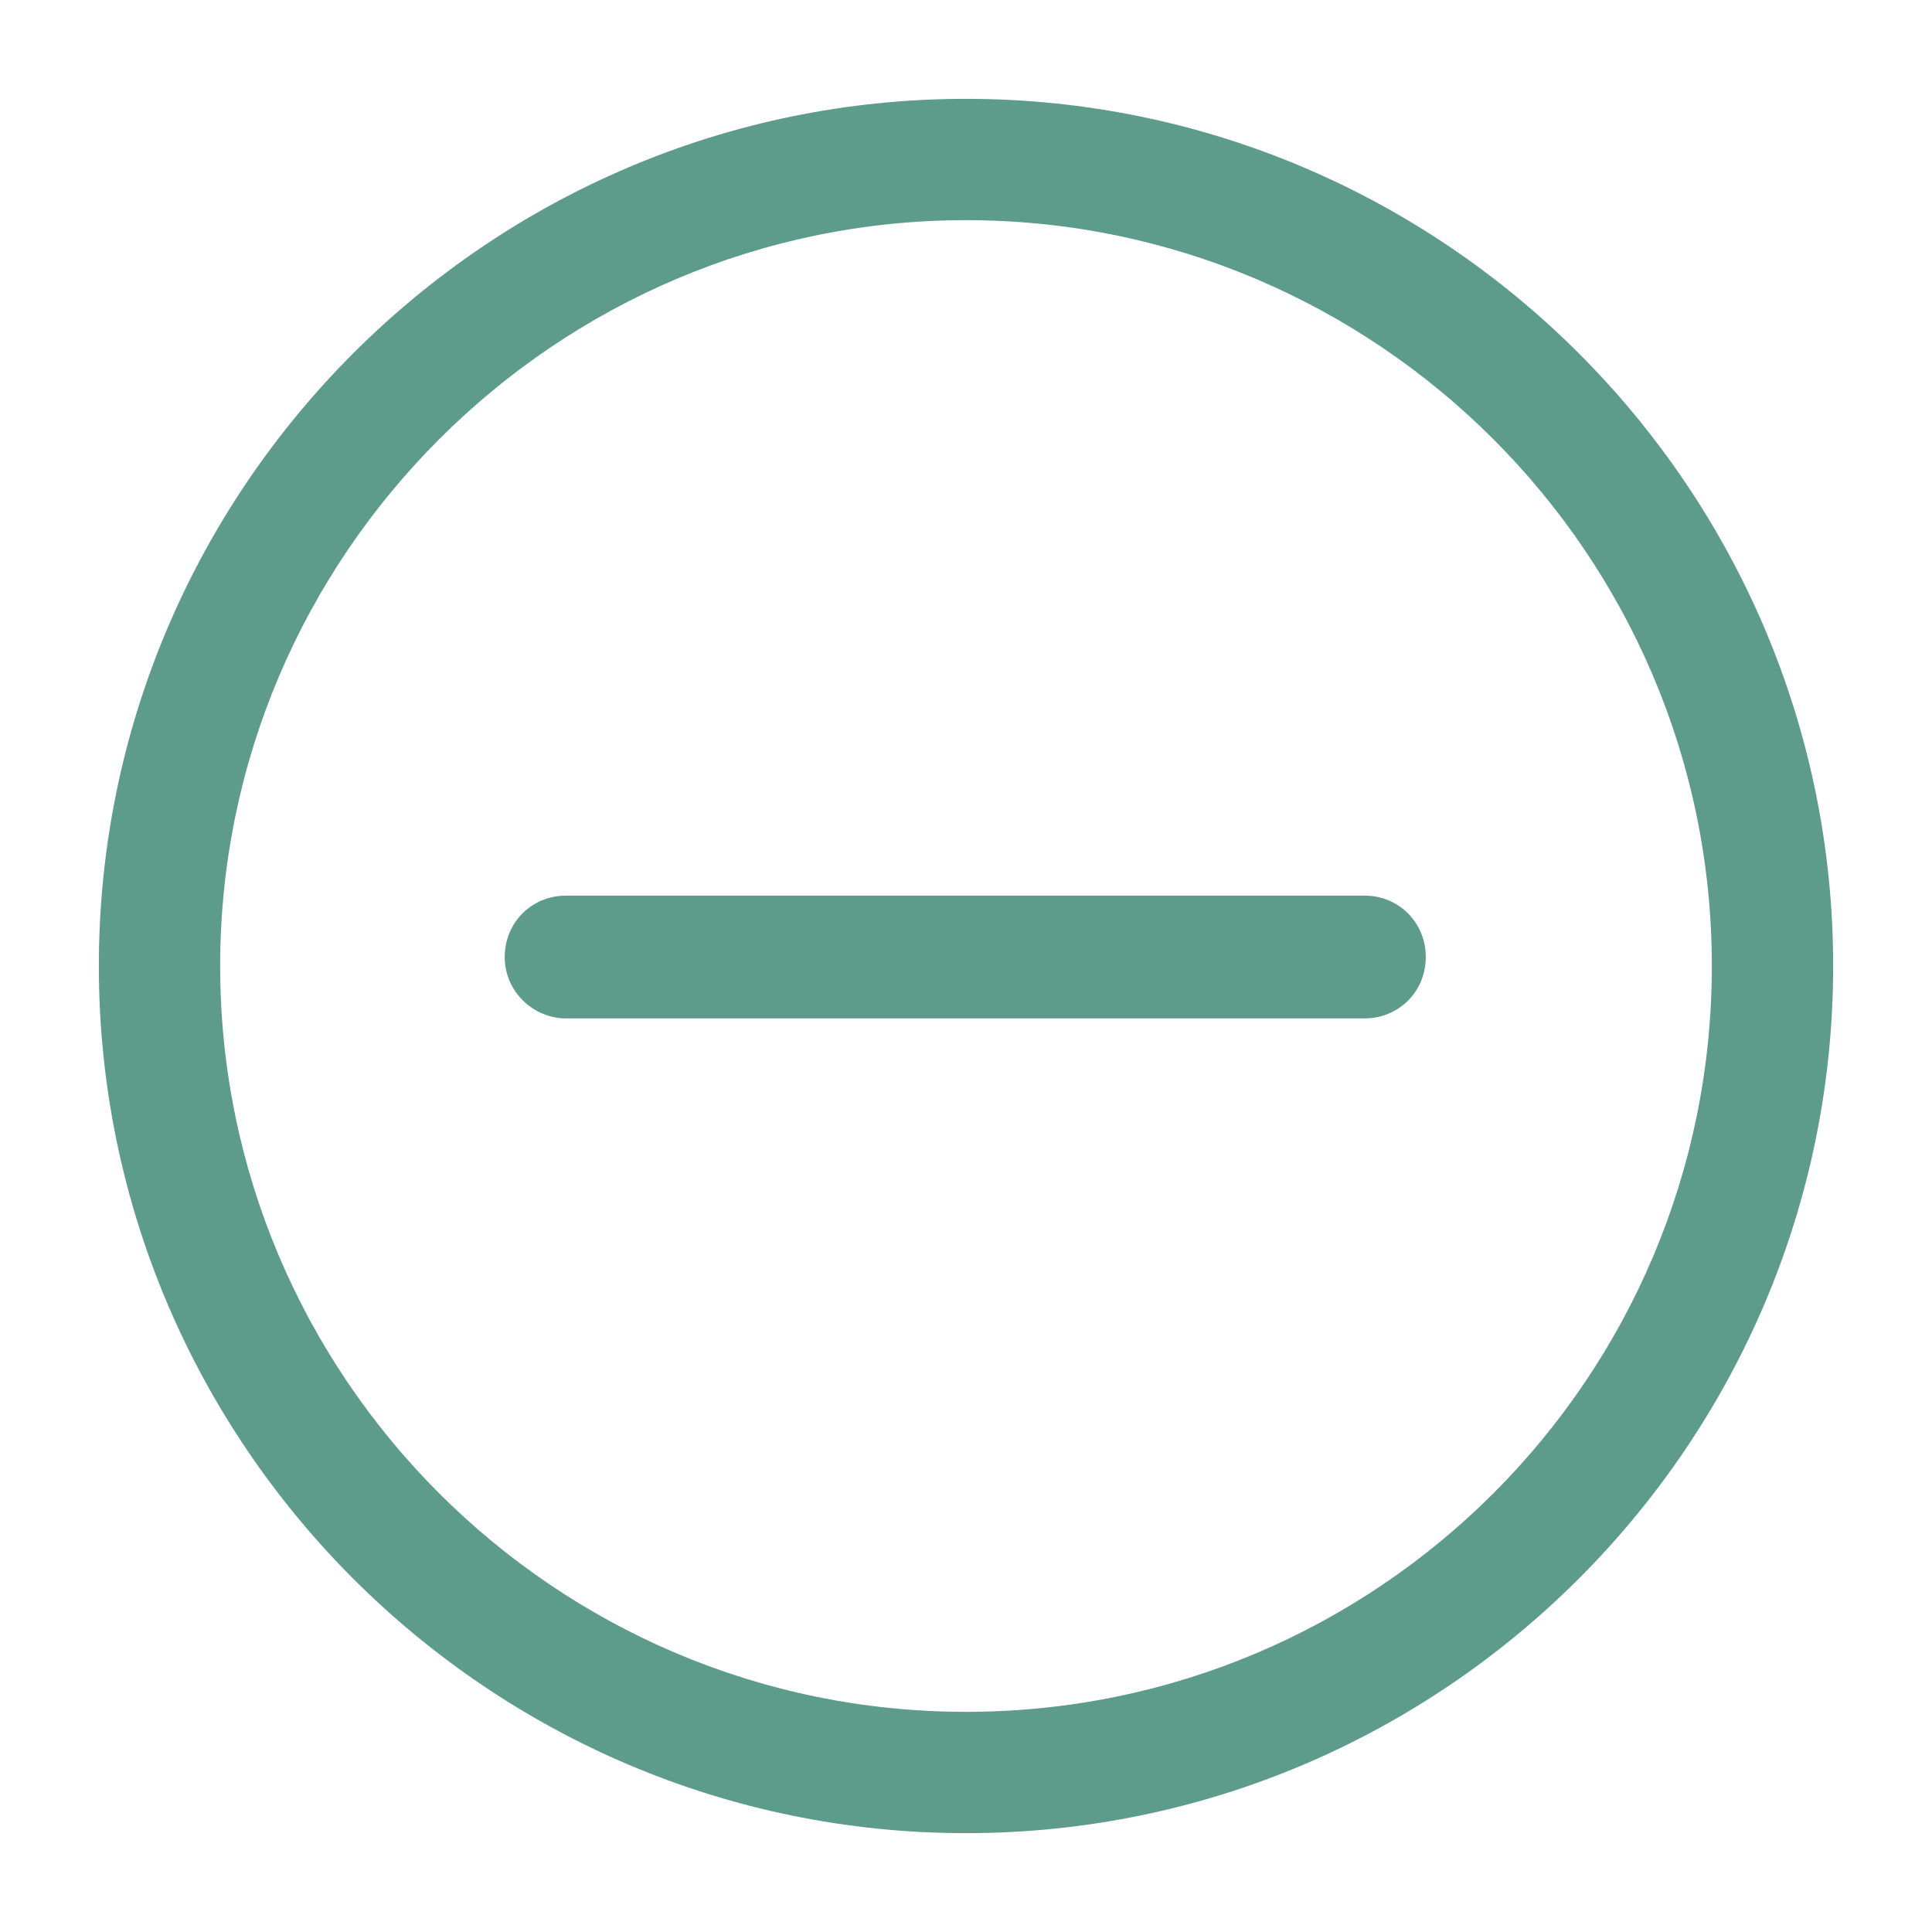 <svg xmlns="http://www.w3.org/2000/svg" xmlns:xlink="http://www.w3.org/1999/xlink" version="1.1" enable-background="new 0 0 129 129" width="129" height="129"><rect id="backgroundrect" width="100%" height="100%" x="0" y="0" fill="none" stroke="none"/>
  
<g class="currentLayer" style=""><title>Layer 1</title><g id="svg_1" class="selected" fill-opacity="1" fill="#5d9b8b">
    <g id="svg_2" fill="#5d9b8b">
      <path d="m64.5,122.4c31.9,0 57.9-26 57.9-57.9s-26-57.9-57.9-57.9-57.9,26-57.9,57.9 26,57.9 57.9,57.9zm0-107.7c27.4-3.55271e-15 49.8,22.3 49.8,49.8s-22.3,49.8-49.8,49.8-49.8-22.4-49.8-49.8 22.4-49.8 49.8-49.8z" id="svg_3" fill="#5d9b8b"/>
      <path d="M37.8,68h53.3c2.3,0,4.1-1.8,4.1-4.1s-1.8-4.1-4.1-4.1H37.8c-2.3,0-4.1,1.8-4.1,4.1S35.6,68,37.8,68z" id="svg_4" fill="#5d9b8b"/>
    </g>
  </g></g></svg>